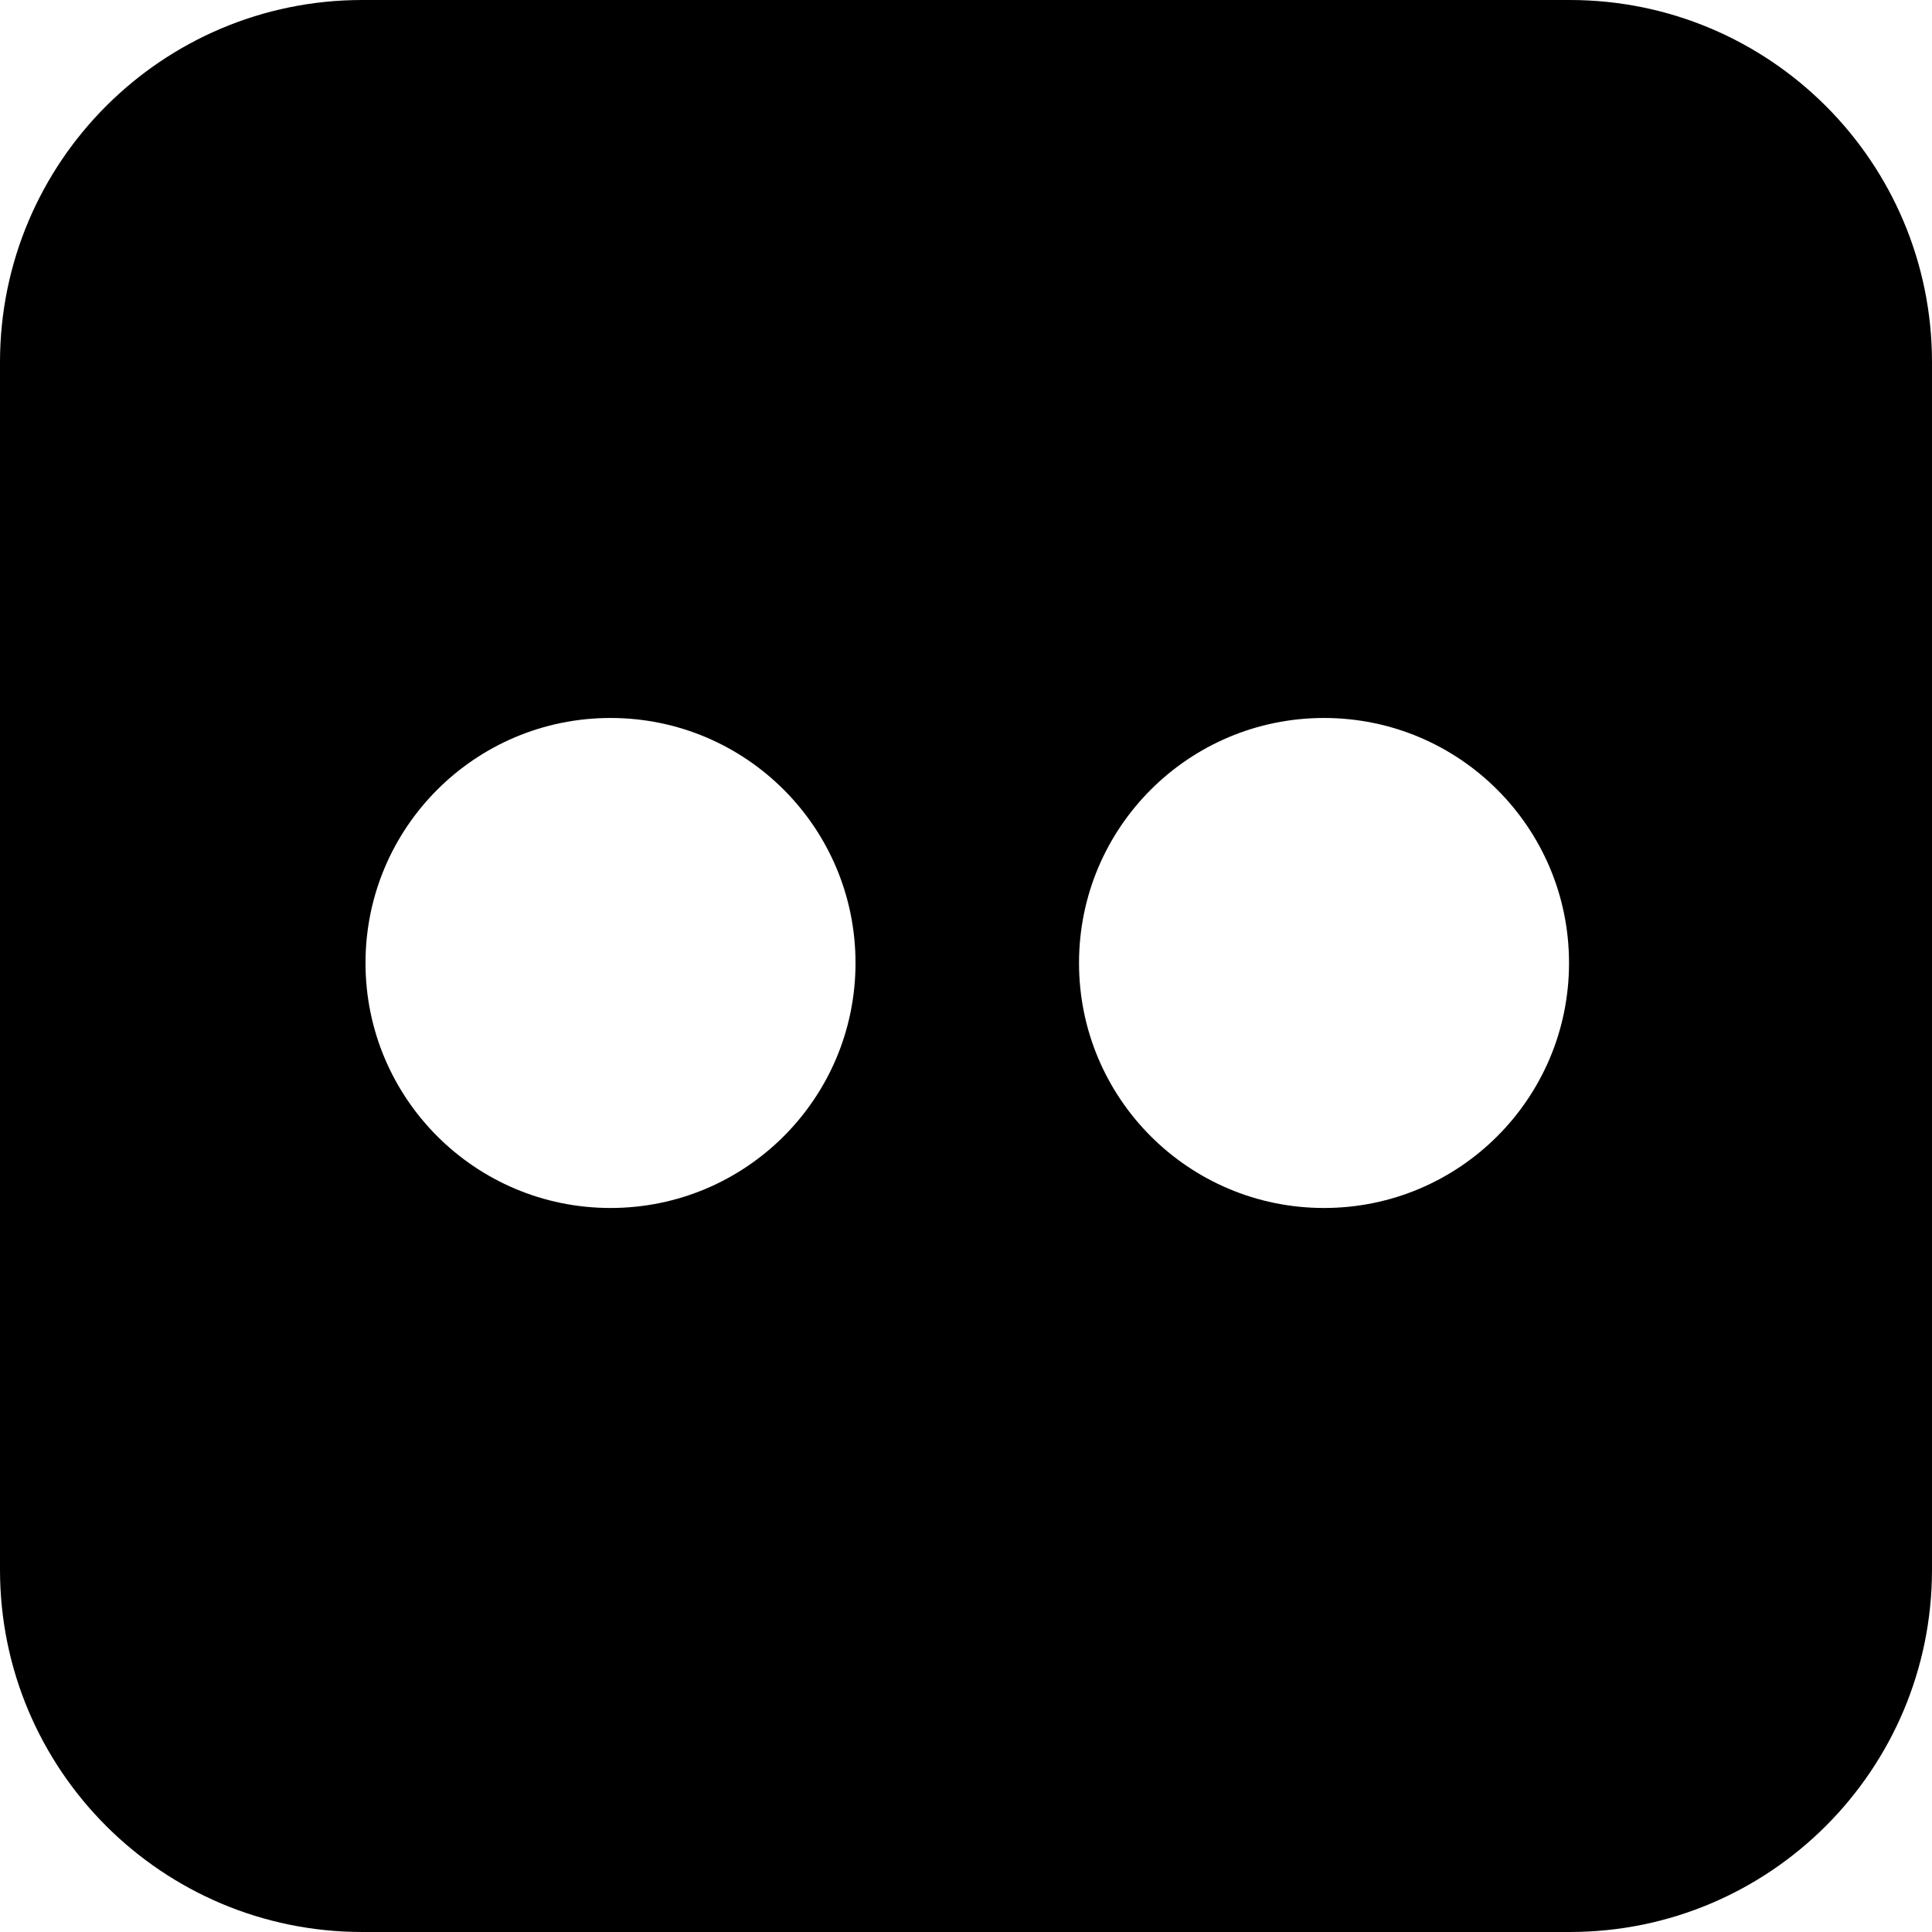 <?xml version="1.0" encoding="iso-8859-1"?>
<!-- Generator: Adobe Illustrator 19.0.0, SVG Export Plug-In . SVG Version: 6.00 Build 0)  -->
<svg version="1.1" id="Capa_1" xmlns="http://www.w3.org/2000/svg" xmlns:xlink="http://www.w3.org/1999/xlink" x="0px" y="0px"
	 viewBox="0 0 508.52 508.52"
	 style="enable-background:new 0 0 508.52 508.52;" xml:space="preserve">
<g>
	<g>
		<g>
			<path style="fill:withe" d="M413.172,0H95.347C42.684,0,0,42.684,0,95.347v317.825c0,52.664,42.684,95.347,95.347,95.347
				h317.825c52.664,0,95.347-42.684,95.347-95.347V95.347C508.52,42.684,465.836,0,413.172,0z M160.692,317.952
				c-35.628,0-64.487-28.858-64.487-64.487s28.858-64.487,64.487-64.487s64.487,28.858,64.487,64.487
				S196.32,317.952,160.692,317.952z M348.495,317.952c-35.628,0-64.487-28.858-64.487-64.487s28.858-64.487,64.487-64.487
				s64.487,28.858,64.487,64.487S384.123,317.952,348.495,317.952z"/>
		</g>
	</g>
</g>
<g>
</g>
<g>
</g>
<g>
</g>
<g>
</g>
<g>
</g>
<g>
</g>
<g>
</g>
<g>
</g>
<g>
</g>
<g>
</g>
<g>
</g>
<g>
</g>
<g>
</g>
<g>
</g>
<g>
</g>
</svg>
